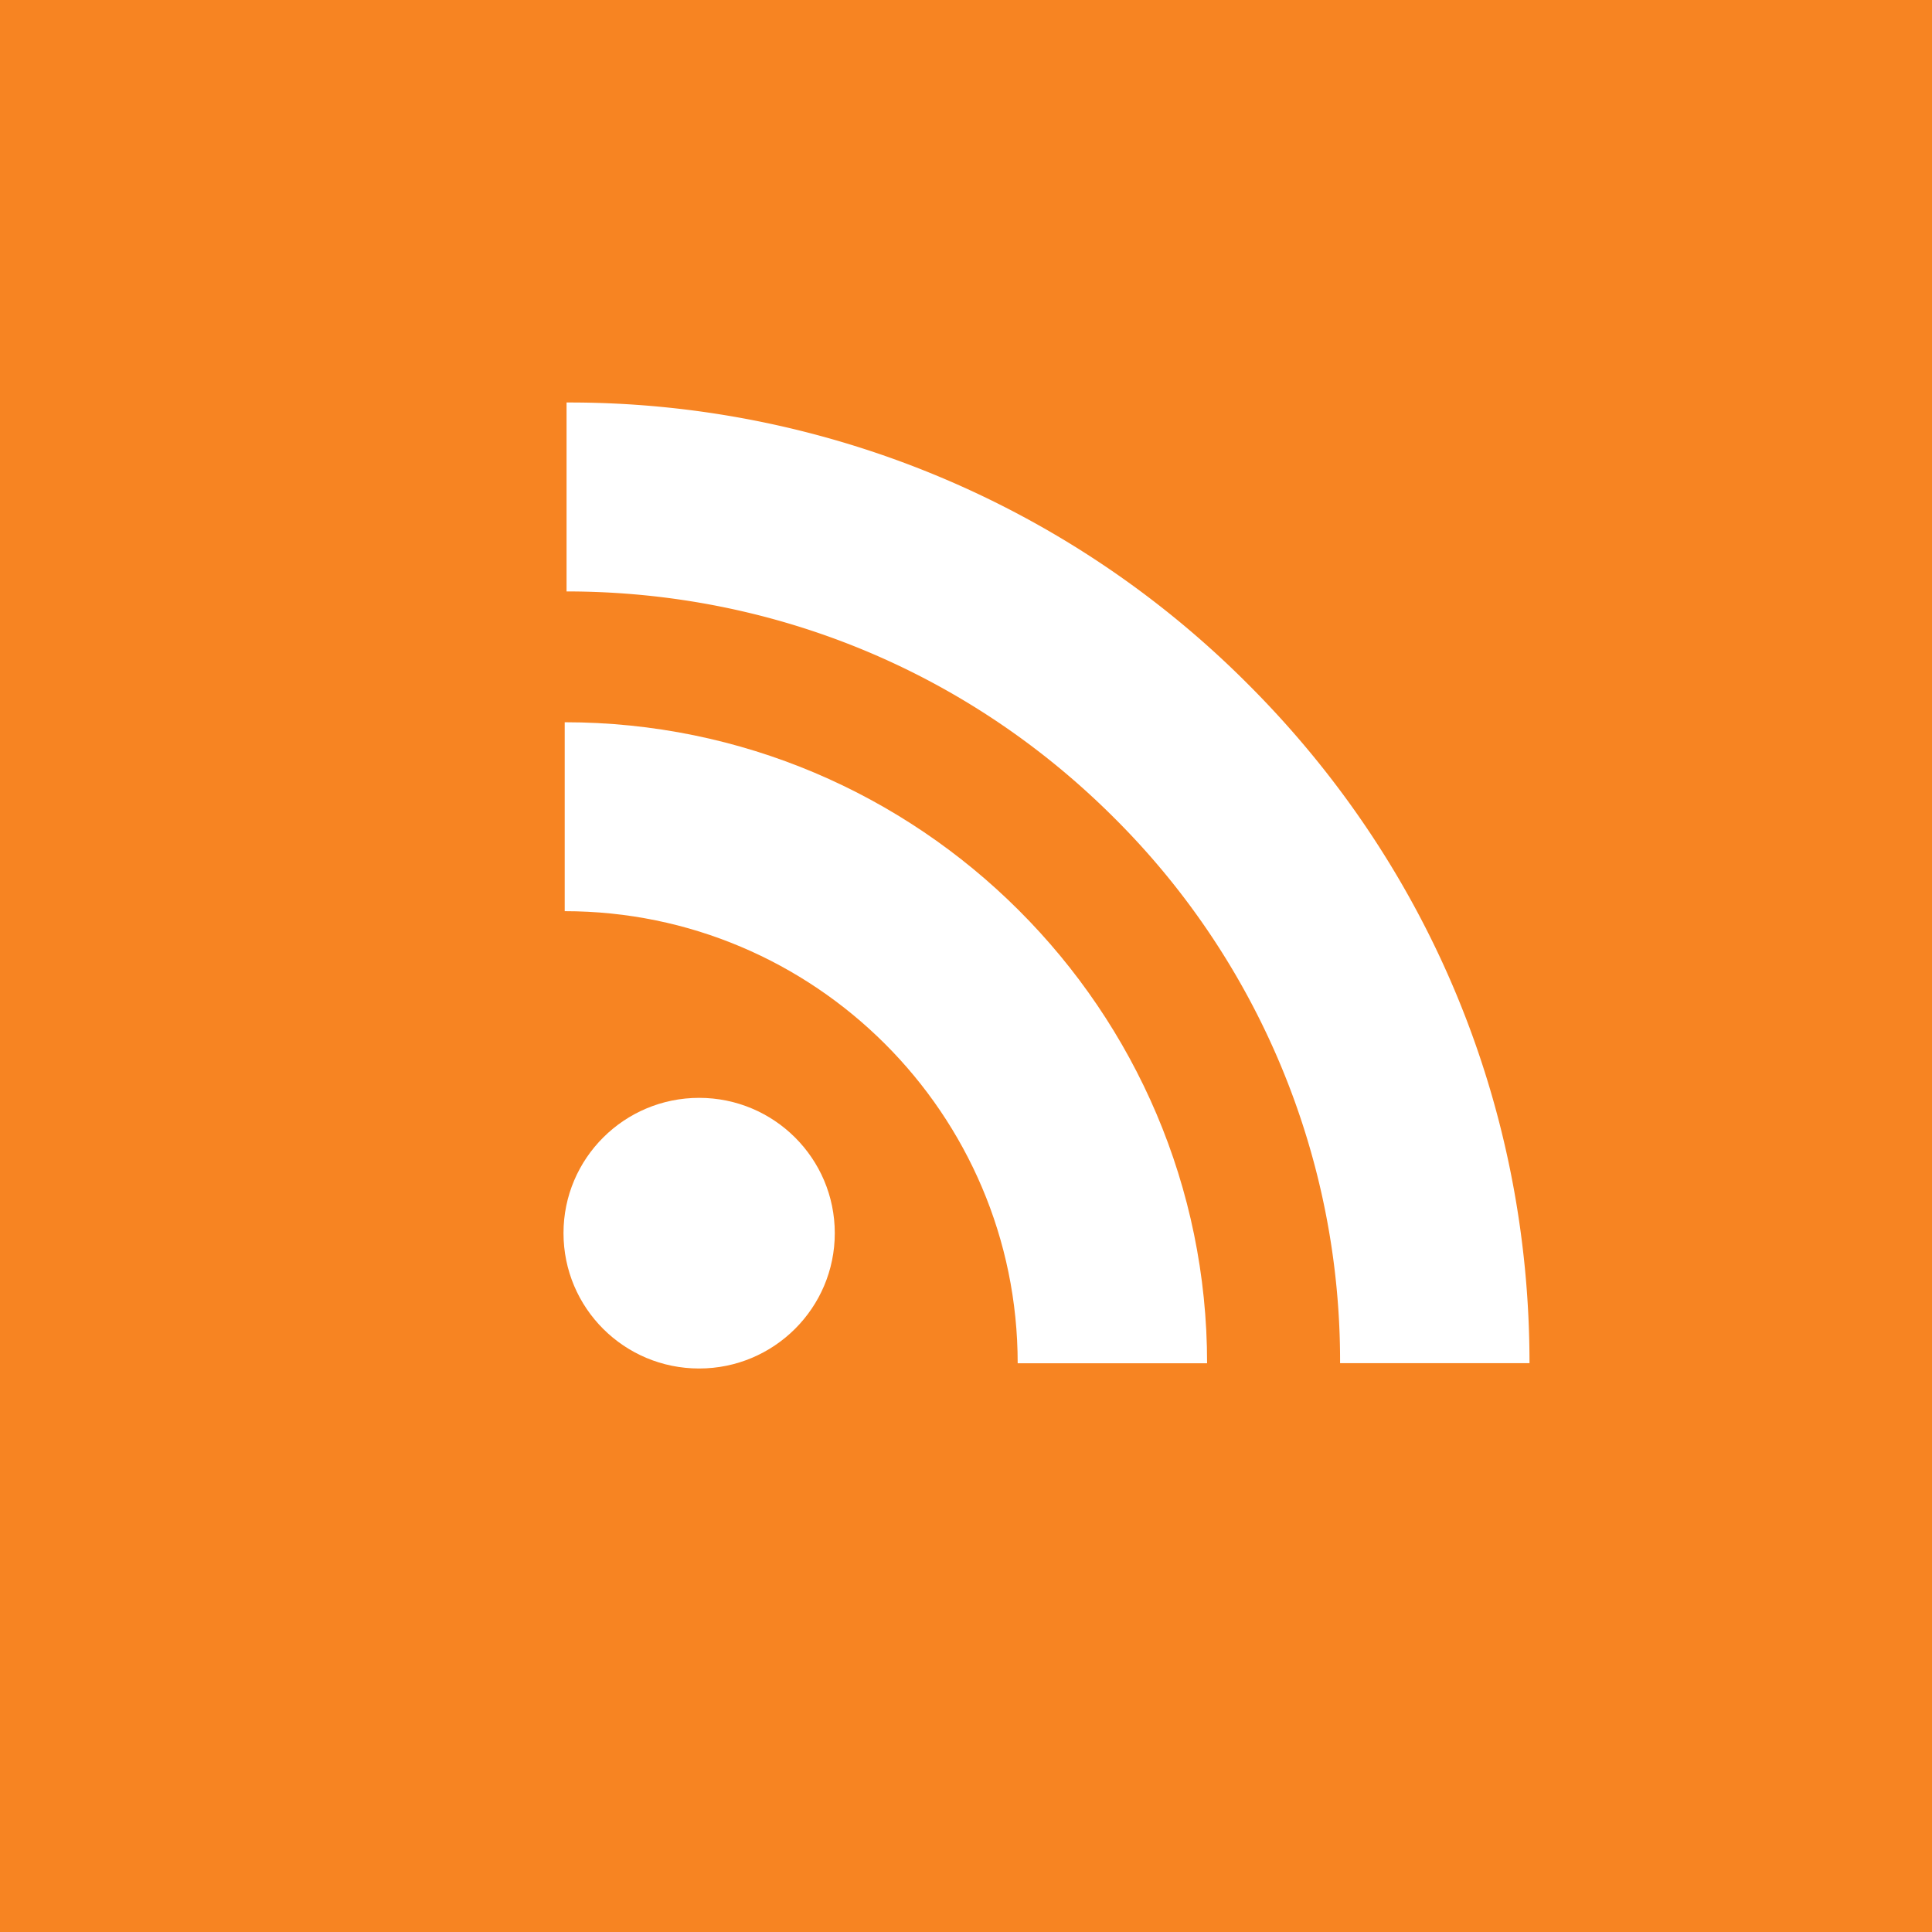 <svg width="24" height="24" fill="none" xmlns="http://www.w3.org/2000/svg"><path d="M24 0H0v24h24V0z" fill="#F78422"/><path d="M15.498 8.494A11.897 11.897 0 007.038 5v2.347c2.57 0 4.983.997 6.797 2.807a9.515 9.515 0 012.812 6.78H19c0-3.19-1.244-6.187-3.502-8.44z" fill="#fff"/><path d="M7.015 8.972v2.347c3.103 0 5.627 2.52 5.627 5.616h2.353c0-4.39-3.58-7.963-7.98-7.963z" fill="#fff"/><path d="M8.685 17c.93 0 1.685-.753 1.685-1.681 0-.929-.755-1.681-1.685-1.681S7 14.39 7 15.318C7 16.249 7.754 17 8.685 17z" fill="#fff"/></svg>
